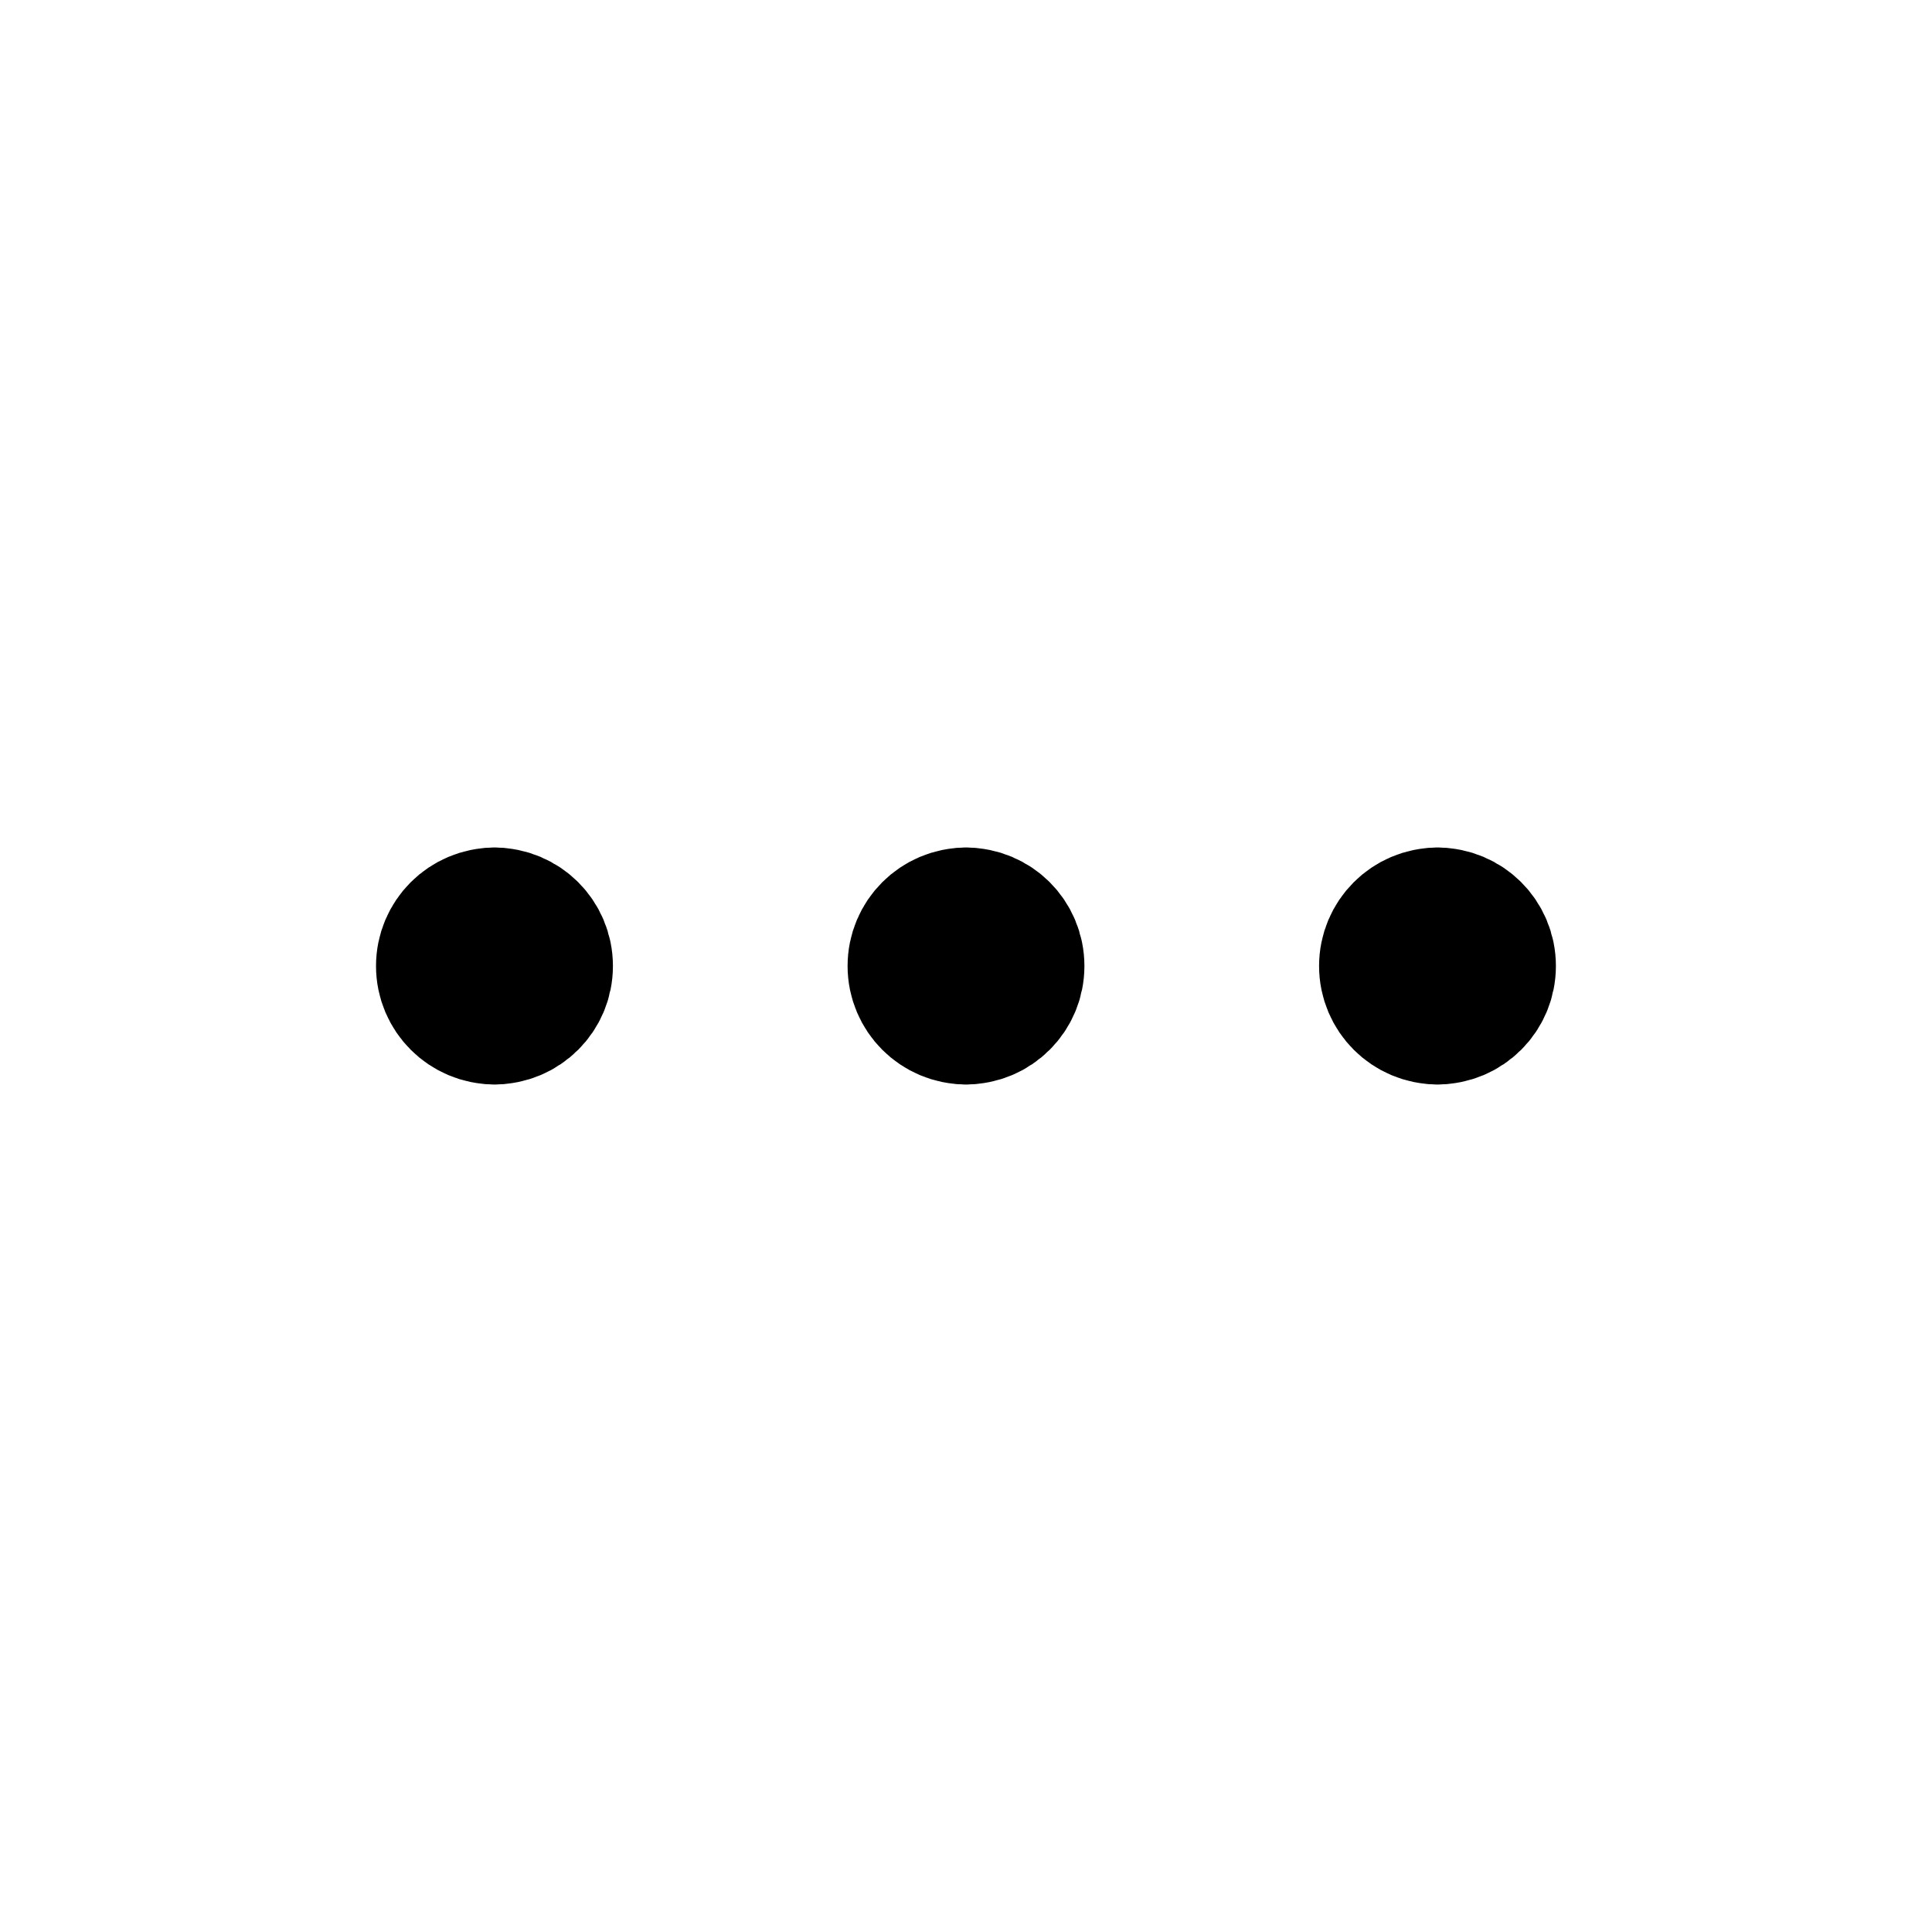 <svg width="24" height="24" viewBox="0 0 24 24" fill="none" xmlns="http://www.w3.org/2000/svg">
<path d="M6.143 12.571C5.827 12.571 5.571 12.316 5.571 12C5.571 11.684 5.827 11.429 6.143 11.429" stroke="currentColor" stroke-width="1.8" stroke-linecap="round" stroke-linejoin="round"/>
<path d="M6.143 12.571C6.458 12.571 6.714 12.316 6.714 12C6.714 11.684 6.458 11.429 6.143 11.429" stroke="currentColor" stroke-width="1.8" stroke-linecap="round" stroke-linejoin="round"/>
<path d="M12 12.571C11.684 12.571 11.429 12.316 11.429 12C11.429 11.684 11.684 11.429 12 11.429" stroke="currentColor" stroke-width="1.8" stroke-linecap="round" stroke-linejoin="round"/>
<path d="M12 12.571C12.316 12.571 12.571 12.316 12.571 12C12.571 11.684 12.316 11.429 12 11.429" stroke="currentColor" stroke-width="1.8" stroke-linecap="round" stroke-linejoin="round"/>
<path d="M17.857 12.571C17.541 12.571 17.286 12.316 17.286 12C17.286 11.684 17.541 11.429 17.857 11.429" stroke="currentColor" stroke-width="1.8" stroke-linecap="round" stroke-linejoin="round"/>
<path d="M17.857 12.571C18.173 12.571 18.428 12.316 18.428 12C18.428 11.684 18.173 11.429 17.857 11.429" stroke="currentColor" stroke-width="1.8" stroke-linecap="round" stroke-linejoin="round"/>
</svg>

